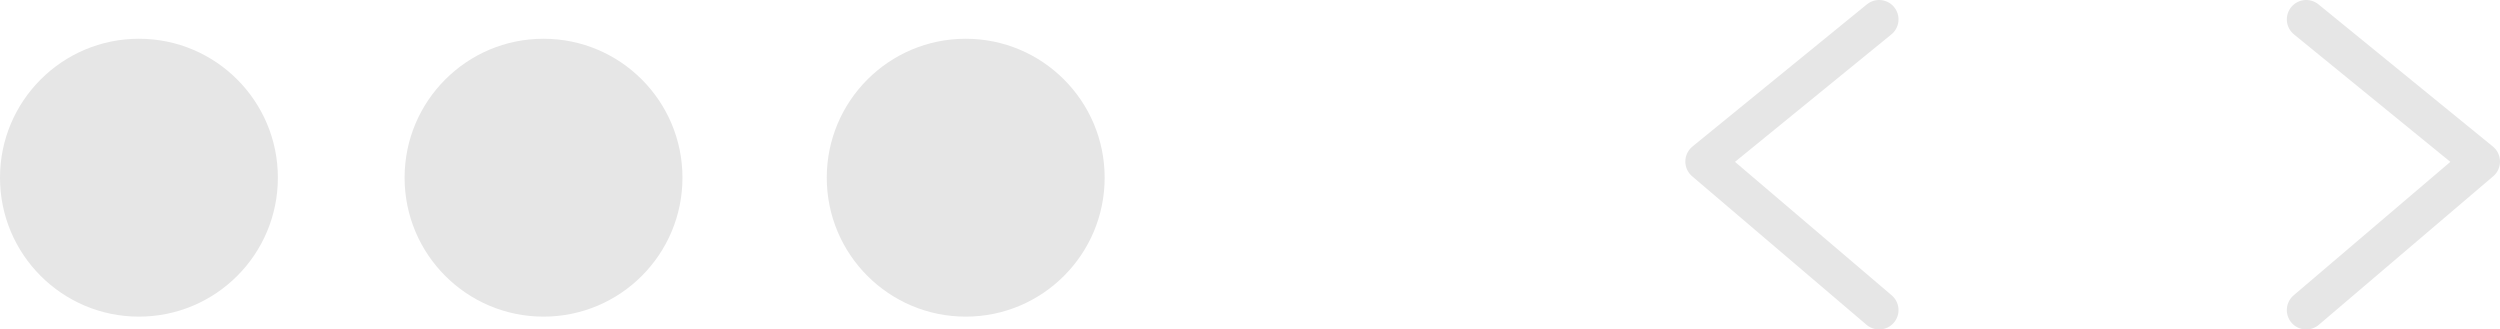 <svg width="129" height="17" viewBox="0 0 129 17" fill="none" xmlns="http://www.w3.org/2000/svg">
    <g opacity="0.1">
        <path fill-rule="evenodd" clip-rule="evenodd" d="M7.169 16.338C11.129 16.338 14.338 13.129 14.338 9.169C14.338 5.21 11.129 2 7.169 2C3.21 2 0 5.21 0 9.169C0 13.129 3.21 16.338 7.169 16.338Z" fill="black"/>
        <path fill-rule="evenodd" clip-rule="evenodd" d="M28.046 16.338C32.006 16.338 35.215 13.129 35.215 9.169C35.215 5.21 32.006 2 28.046 2C24.087 2 20.877 5.21 20.877 9.169C20.877 13.129 24.087 16.338 28.046 16.338Z" fill="black"/>
        <path fill-rule="evenodd" clip-rule="evenodd" d="M49.831 16.338C53.79 16.338 57 13.129 57 9.169C57 5.21 53.79 2 49.831 2C45.871 2 42.661 5.21 42.661 9.169C42.661 13.129 45.871 16.338 49.831 16.338Z" fill="black"/>
    </g>
    <path opacity="0.1" d="M96.963 1L87.963 8.335L96.963 16" stroke="black" stroke-width="2" stroke-linecap="round" stroke-linejoin="round"/>
    <path opacity="0.1" d="M119 1L128 8.335L119 16" stroke="black" stroke-width="2" stroke-linecap="round" stroke-linejoin="round"/>
</svg>
